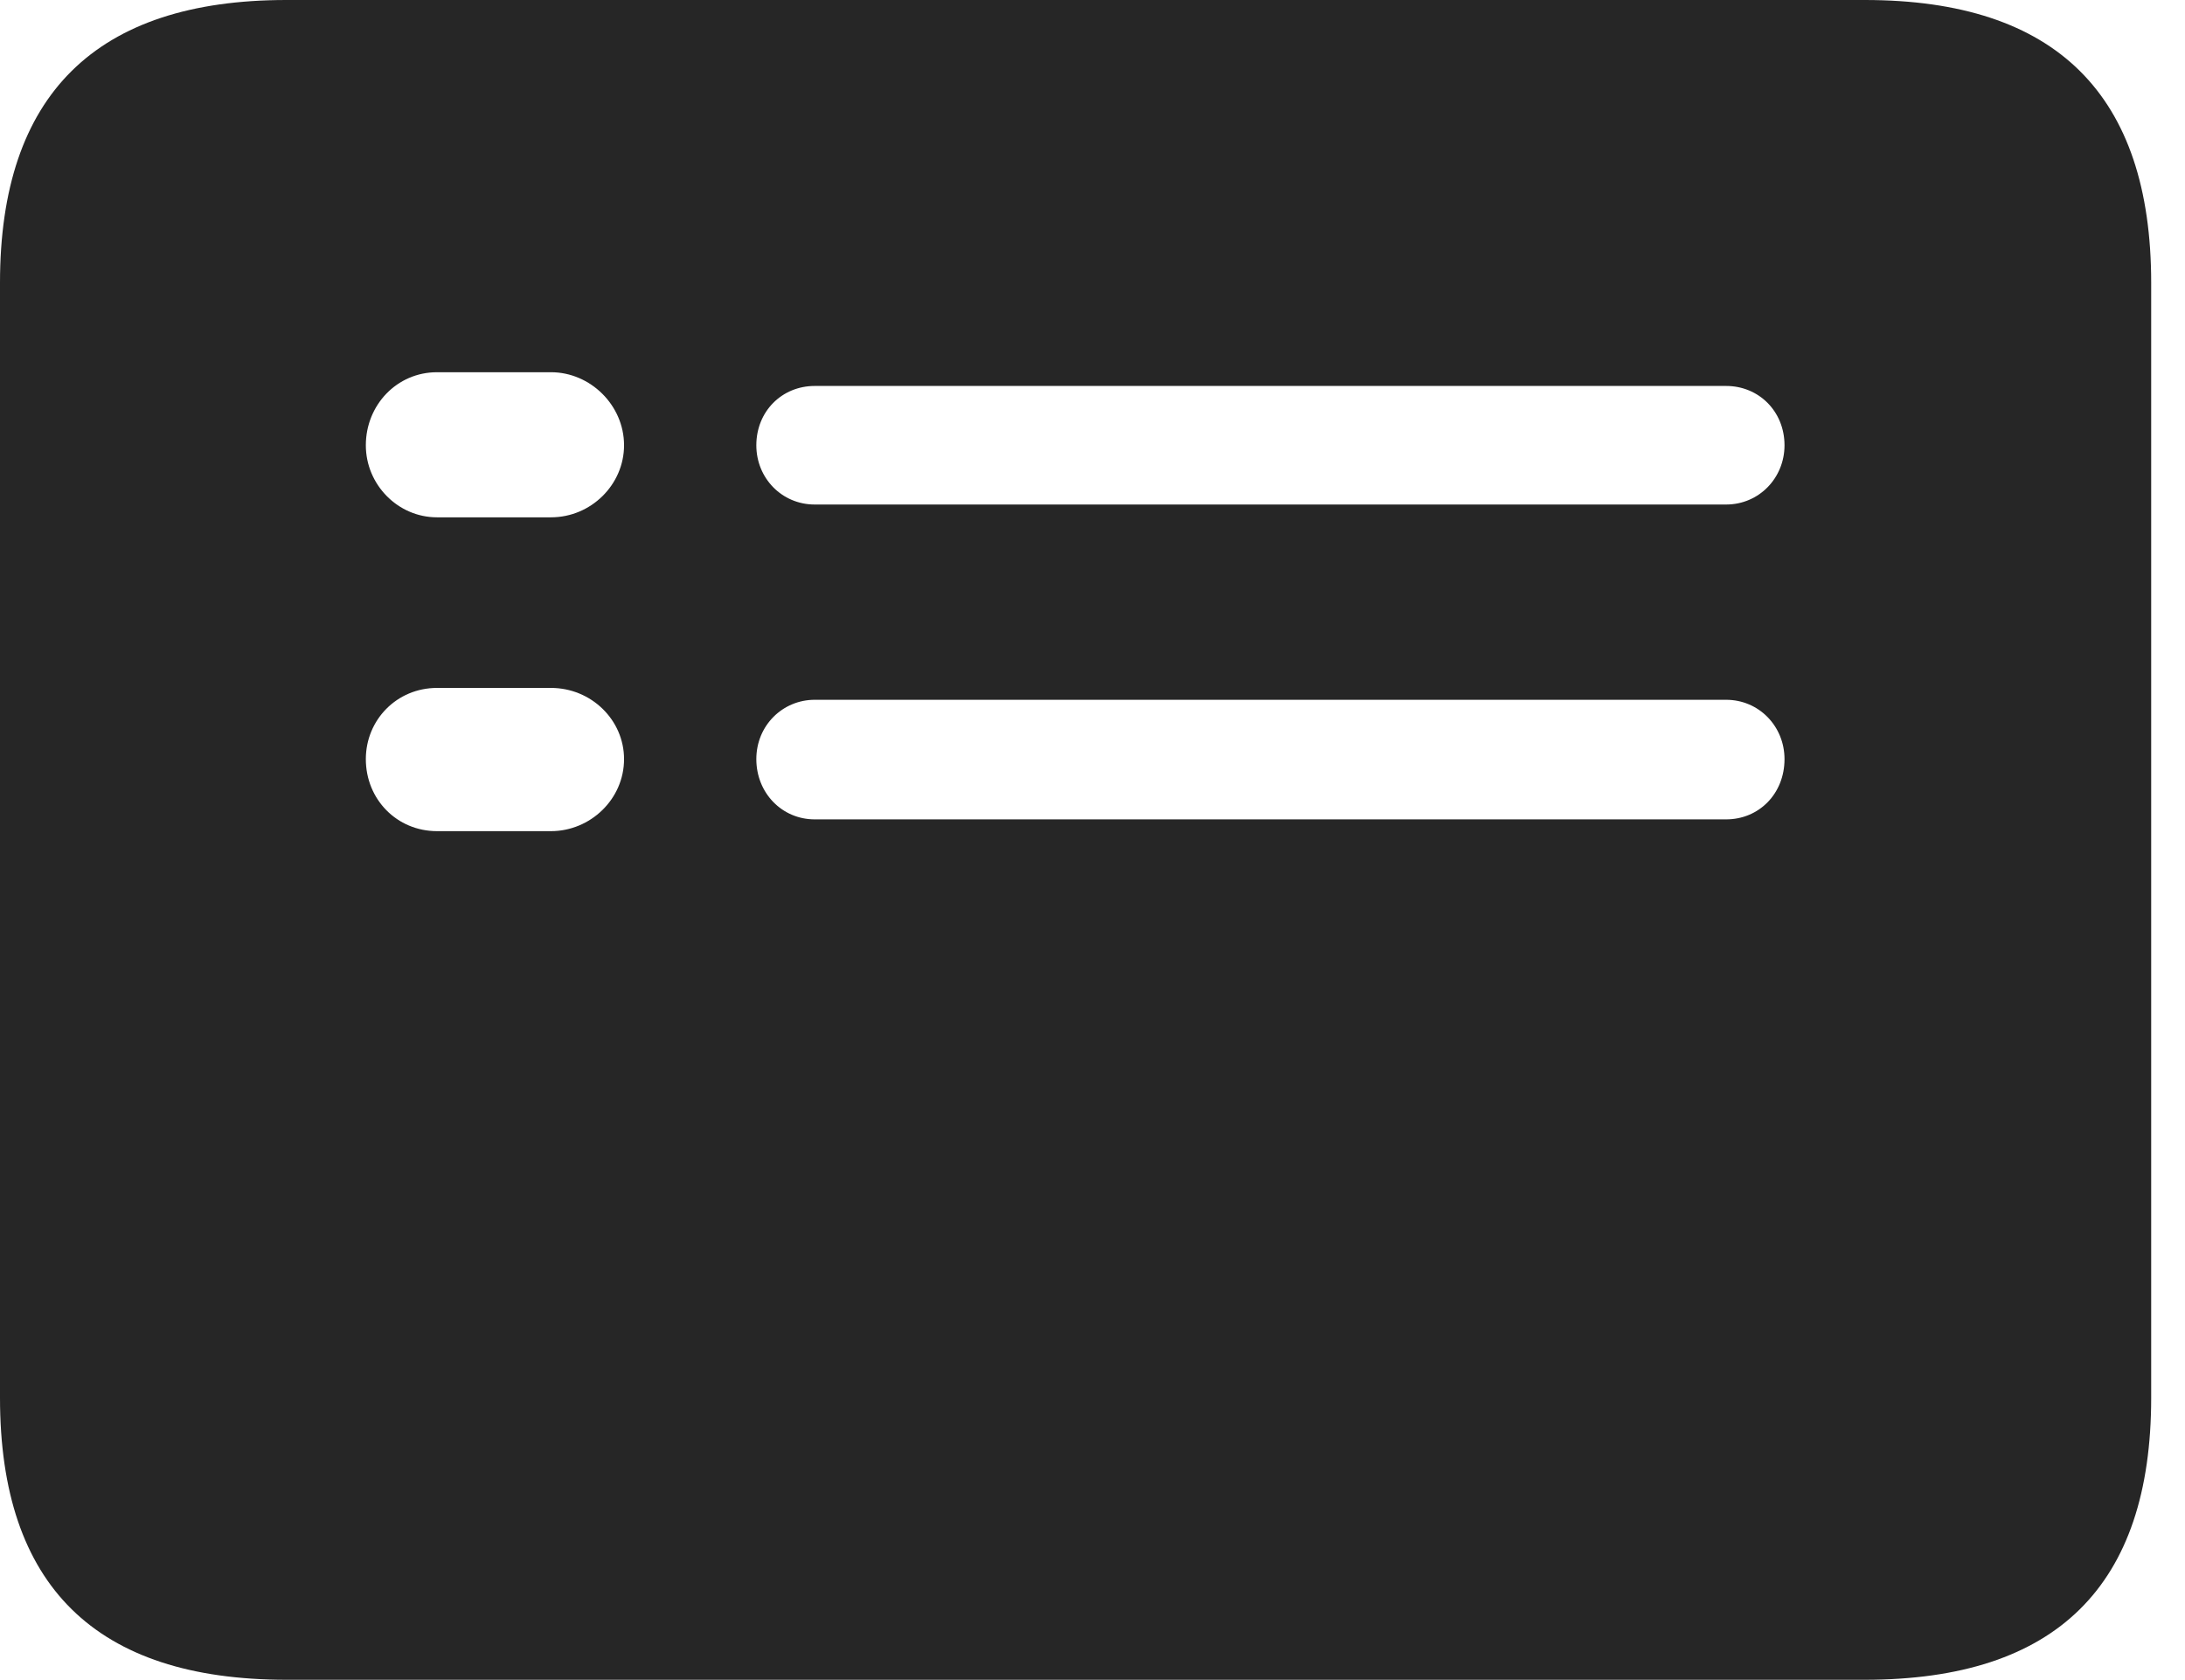 <?xml version="1.0" encoding="UTF-8"?>
<!--Generator: Apple Native CoreSVG 341-->
<!DOCTYPE svg
PUBLIC "-//W3C//DTD SVG 1.1//EN"
       "http://www.w3.org/Graphics/SVG/1.1/DTD/svg11.dtd">
<svg version="1.1" xmlns="http://www.w3.org/2000/svg" xmlns:xlink="http://www.w3.org/1999/xlink" viewBox="0 0 23.389 17.979">
 <g>
  <rect height="17.979" opacity="0" width="23.389" x="0" y="0"/>
  <path d="M23.027 3.027L23.027 14.961C23.027 16.973 22.012 17.979 19.961 17.979L3.066 17.979C1.025 17.979 0 16.973 0 14.961L0 3.027C0 1.016 1.025 0 3.066 0L19.961 0C22.012 0 23.027 1.016 23.027 3.027ZM4.678 7.363C4.248 7.363 3.916 7.705 3.916 8.125C3.916 8.555 4.248 8.896 4.678 8.896L5.898 8.896C6.318 8.896 6.68 8.555 6.68 8.125C6.68 7.705 6.328 7.363 5.898 7.363ZM8.721 7.49C8.379 7.49 8.096 7.764 8.096 8.125C8.096 8.486 8.369 8.77 8.721 8.77L18.477 8.77C18.828 8.77 19.102 8.496 19.102 8.125C19.102 7.773 18.828 7.49 18.477 7.49ZM4.678 3.984C4.248 3.984 3.916 4.336 3.916 4.766C3.916 5.186 4.258 5.537 4.678 5.537L5.898 5.537C6.328 5.537 6.68 5.186 6.68 4.766C6.68 4.336 6.318 3.984 5.898 3.984ZM8.721 4.131C8.369 4.131 8.096 4.404 8.096 4.766C8.096 5.117 8.369 5.4 8.721 5.4L18.477 5.4C18.828 5.4 19.102 5.117 19.102 4.766C19.102 4.404 18.828 4.131 18.477 4.131Z" fill="black" fill-opacity="0.85"/>
 </g>
</svg>

